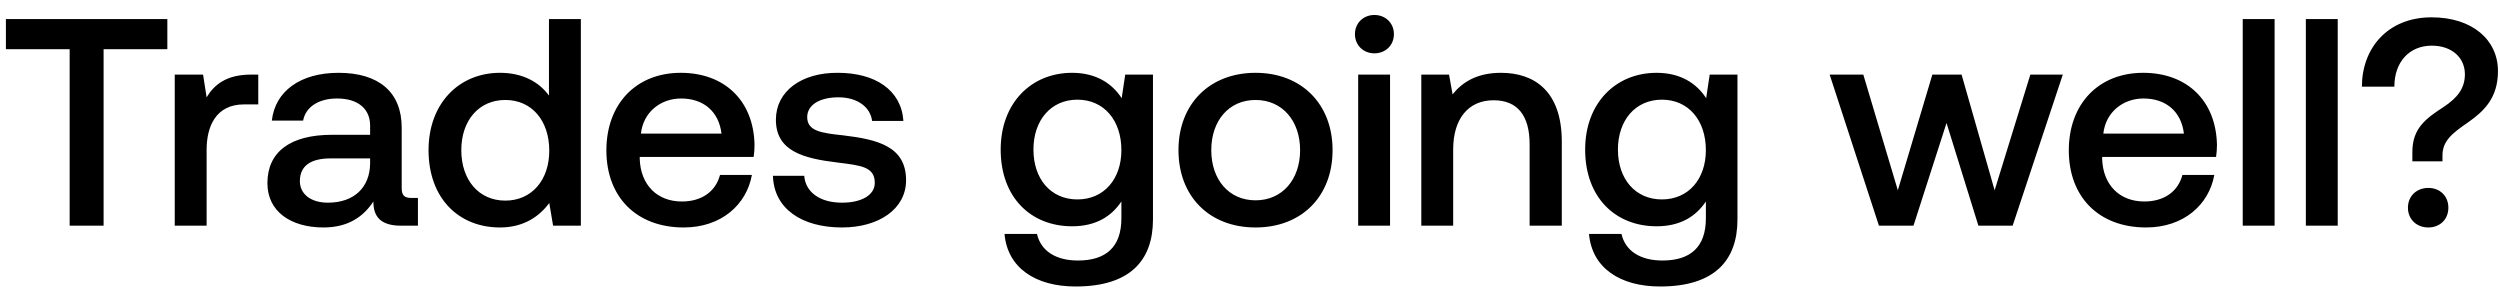 <svg width="144" height="17" viewBox="0 0 144 17" fill="none" xmlns="http://www.w3.org/2000/svg"><path d="M.34 2.834h3.672V13h1.955V2.834h3.672V1.1H.34v1.734zm14.128 1.462c-1.428 0-2.125.578-2.567 1.309l-.204-1.309h-1.632V13h1.836V8.631c0-1.343.527-2.618 2.16-2.618h.815V4.296h-.408zm9.23 7.106c-.373 0-.56-.119-.56-.561V7.356c0-2.057-1.326-3.162-3.638-3.162-2.193 0-3.655 1.054-3.842 2.754h1.802c.136-.765.867-1.275 1.955-1.275 1.207 0 1.904.595 1.904 1.564v.527h-2.193c-2.431 0-3.723 1.003-3.723 2.788 0 1.615 1.326 2.55 3.23 2.55 1.41 0 2.295-.612 2.873-1.496 0 .867.408 1.394 1.598 1.394h.969v-1.598h-.374zm-2.38-1.972c-.016 1.343-.9 2.244-2.43 2.244-1.003 0-1.615-.51-1.615-1.241 0-.884.629-1.309 1.768-1.309h2.278v.306zM31.62 5.503c-.56-.765-1.495-1.309-2.822-1.309-2.363 0-4.114 1.768-4.114 4.454 0 2.788 1.752 4.454 4.114 4.454 1.377 0 2.279-.646 2.84-1.411l.22 1.309h1.599V1.1h-1.837v4.403zm-2.515 6.052c-1.53 0-2.534-1.19-2.534-2.907 0-1.7 1.003-2.89 2.534-2.89 1.53 0 2.533 1.19 2.533 2.924 0 1.683-1.003 2.873-2.534 2.873zm10.277 1.547c2.159 0 3.62-1.309 3.927-3.026h-1.836c-.255.969-1.071 1.53-2.193 1.53-1.445 0-2.38-.969-2.431-2.448v-.119h6.562c.034-.238.05-.476.05-.697-.05-2.55-1.733-4.148-4.25-4.148-2.566 0-4.283 1.785-4.283 4.471 0 2.669 1.717 4.437 4.454 4.437zm-2.465-5.406c.136-1.241 1.139-2.023 2.312-2.023 1.275 0 2.176.731 2.329 2.023h-4.641zm7.605 2.431c.051 1.887 1.65 2.975 3.978 2.975 2.108 0 3.69-1.054 3.69-2.72 0-1.938-1.616-2.346-3.605-2.584-1.258-.136-2.09-.238-2.09-1.054 0-.697.713-1.139 1.801-1.139s1.836.561 1.938 1.36h1.802c-.119-1.785-1.632-2.771-3.774-2.771-2.09-.017-3.57 1.054-3.57 2.703 0 1.802 1.564 2.227 3.553 2.465 1.343.17 2.142.238 2.142 1.173 0 .697-.748 1.139-1.887 1.139-1.326 0-2.108-.646-2.176-1.547h-1.802zm20.087-4.471c-.561-.867-1.496-1.462-2.856-1.462-2.363 0-4.114 1.751-4.114 4.42 0 2.771 1.75 4.42 4.114 4.42 1.36 0 2.26-.561 2.839-1.428v.969c0 1.666-.901 2.431-2.5 2.431-1.291 0-2.141-.561-2.362-1.53h-1.87c.17 1.955 1.785 3.026 4.097 3.026 3.128 0 4.454-1.496 4.454-3.859V4.296h-1.598l-.204 1.36zm-2.55 5.831c-1.53 0-2.533-1.173-2.533-2.873 0-1.683 1.003-2.873 2.533-2.873s2.533 1.19 2.533 2.907c0 1.666-1.003 2.839-2.533 2.839zm10.26 1.615c2.652 0 4.437-1.785 4.437-4.454 0-2.652-1.785-4.454-4.437-4.454S67.88 5.996 67.88 8.648c0 2.669 1.785 4.454 4.437 4.454zm0-1.564c-1.547 0-2.55-1.207-2.55-2.89s1.003-2.89 2.55-2.89 2.567 1.207 2.567 2.89-1.02 2.89-2.567 2.89zm6.848-8.466c.63 0 1.122-.459 1.122-1.105 0-.646-.493-1.105-1.122-1.105-.629 0-1.122.459-1.122 1.105 0 .646.493 1.105 1.122 1.105zM78.231 13h1.836V4.296h-1.836V13zm8.226-8.806c-1.411 0-2.244.561-2.788 1.241l-.204-1.139h-1.598V13h1.836V8.614c0-1.768.867-2.839 2.329-2.839 1.377 0 2.074.884 2.074 2.533V13h1.853V8.155c0-2.907-1.581-3.961-3.502-3.961zm11.819 1.462c-.561-.867-1.496-1.462-2.856-1.462-2.364 0-4.115 1.751-4.115 4.42 0 2.771 1.751 4.42 4.114 4.42 1.36 0 2.261-.561 2.84-1.428v.969c0 1.666-.901 2.431-2.5 2.431-1.291 0-2.141-.561-2.362-1.53h-1.87c.17 1.955 1.784 3.026 4.097 3.026 3.127 0 4.454-1.496 4.454-3.859V4.296h-1.599l-.204 1.36zm-2.55 5.831c-1.53 0-2.534-1.173-2.534-2.873 0-1.683 1.004-2.873 2.534-2.873 1.53 0 2.532 1.19 2.532 2.907 0 1.666-1.002 2.839-2.532 2.839zM108.227 13h1.989l1.904-5.916L113.956 13h1.972l2.89-8.704h-1.87l-2.057 6.664-1.904-6.664h-1.683l-1.989 6.664-1.989-6.664h-1.938L108.227 13zm15.39.102c2.159 0 3.621-1.309 3.927-3.026h-1.836c-.255.969-1.071 1.53-2.193 1.53-1.445 0-2.38-.969-2.431-2.448v-.119h6.562c.034-.238.051-.476.051-.697-.051-2.55-1.734-4.148-4.25-4.148-2.567 0-4.284 1.785-4.284 4.471 0 2.669 1.717 4.437 4.454 4.437zm-2.465-5.406c.136-1.241 1.139-2.023 2.312-2.023 1.275 0 2.176.731 2.329 2.023h-4.641zM129.181 13h1.836V1.1h-1.836V13zm3.636 0h1.836V1.1h-1.836V13zm5.098-8.007c0-1.411.85-2.363 2.159-2.363 1.139 0 1.904.68 1.904 1.649 0 .816-.442 1.36-1.207 1.87-1.02.663-1.819 1.224-1.819 2.601v.544h1.734v-.34c0-.85.578-1.292 1.496-1.921.884-.629 1.7-1.377 1.7-2.941 0-1.785-1.462-3.094-3.825-3.094-2.533 0-4.012 1.785-4.012 3.995h1.87zm.782 6.97c0 .68.51 1.139 1.173 1.139s1.156-.459 1.156-1.139c0-.68-.493-1.139-1.156-1.139-.663 0-1.173.459-1.173 1.139z" fill="#000"/></svg>